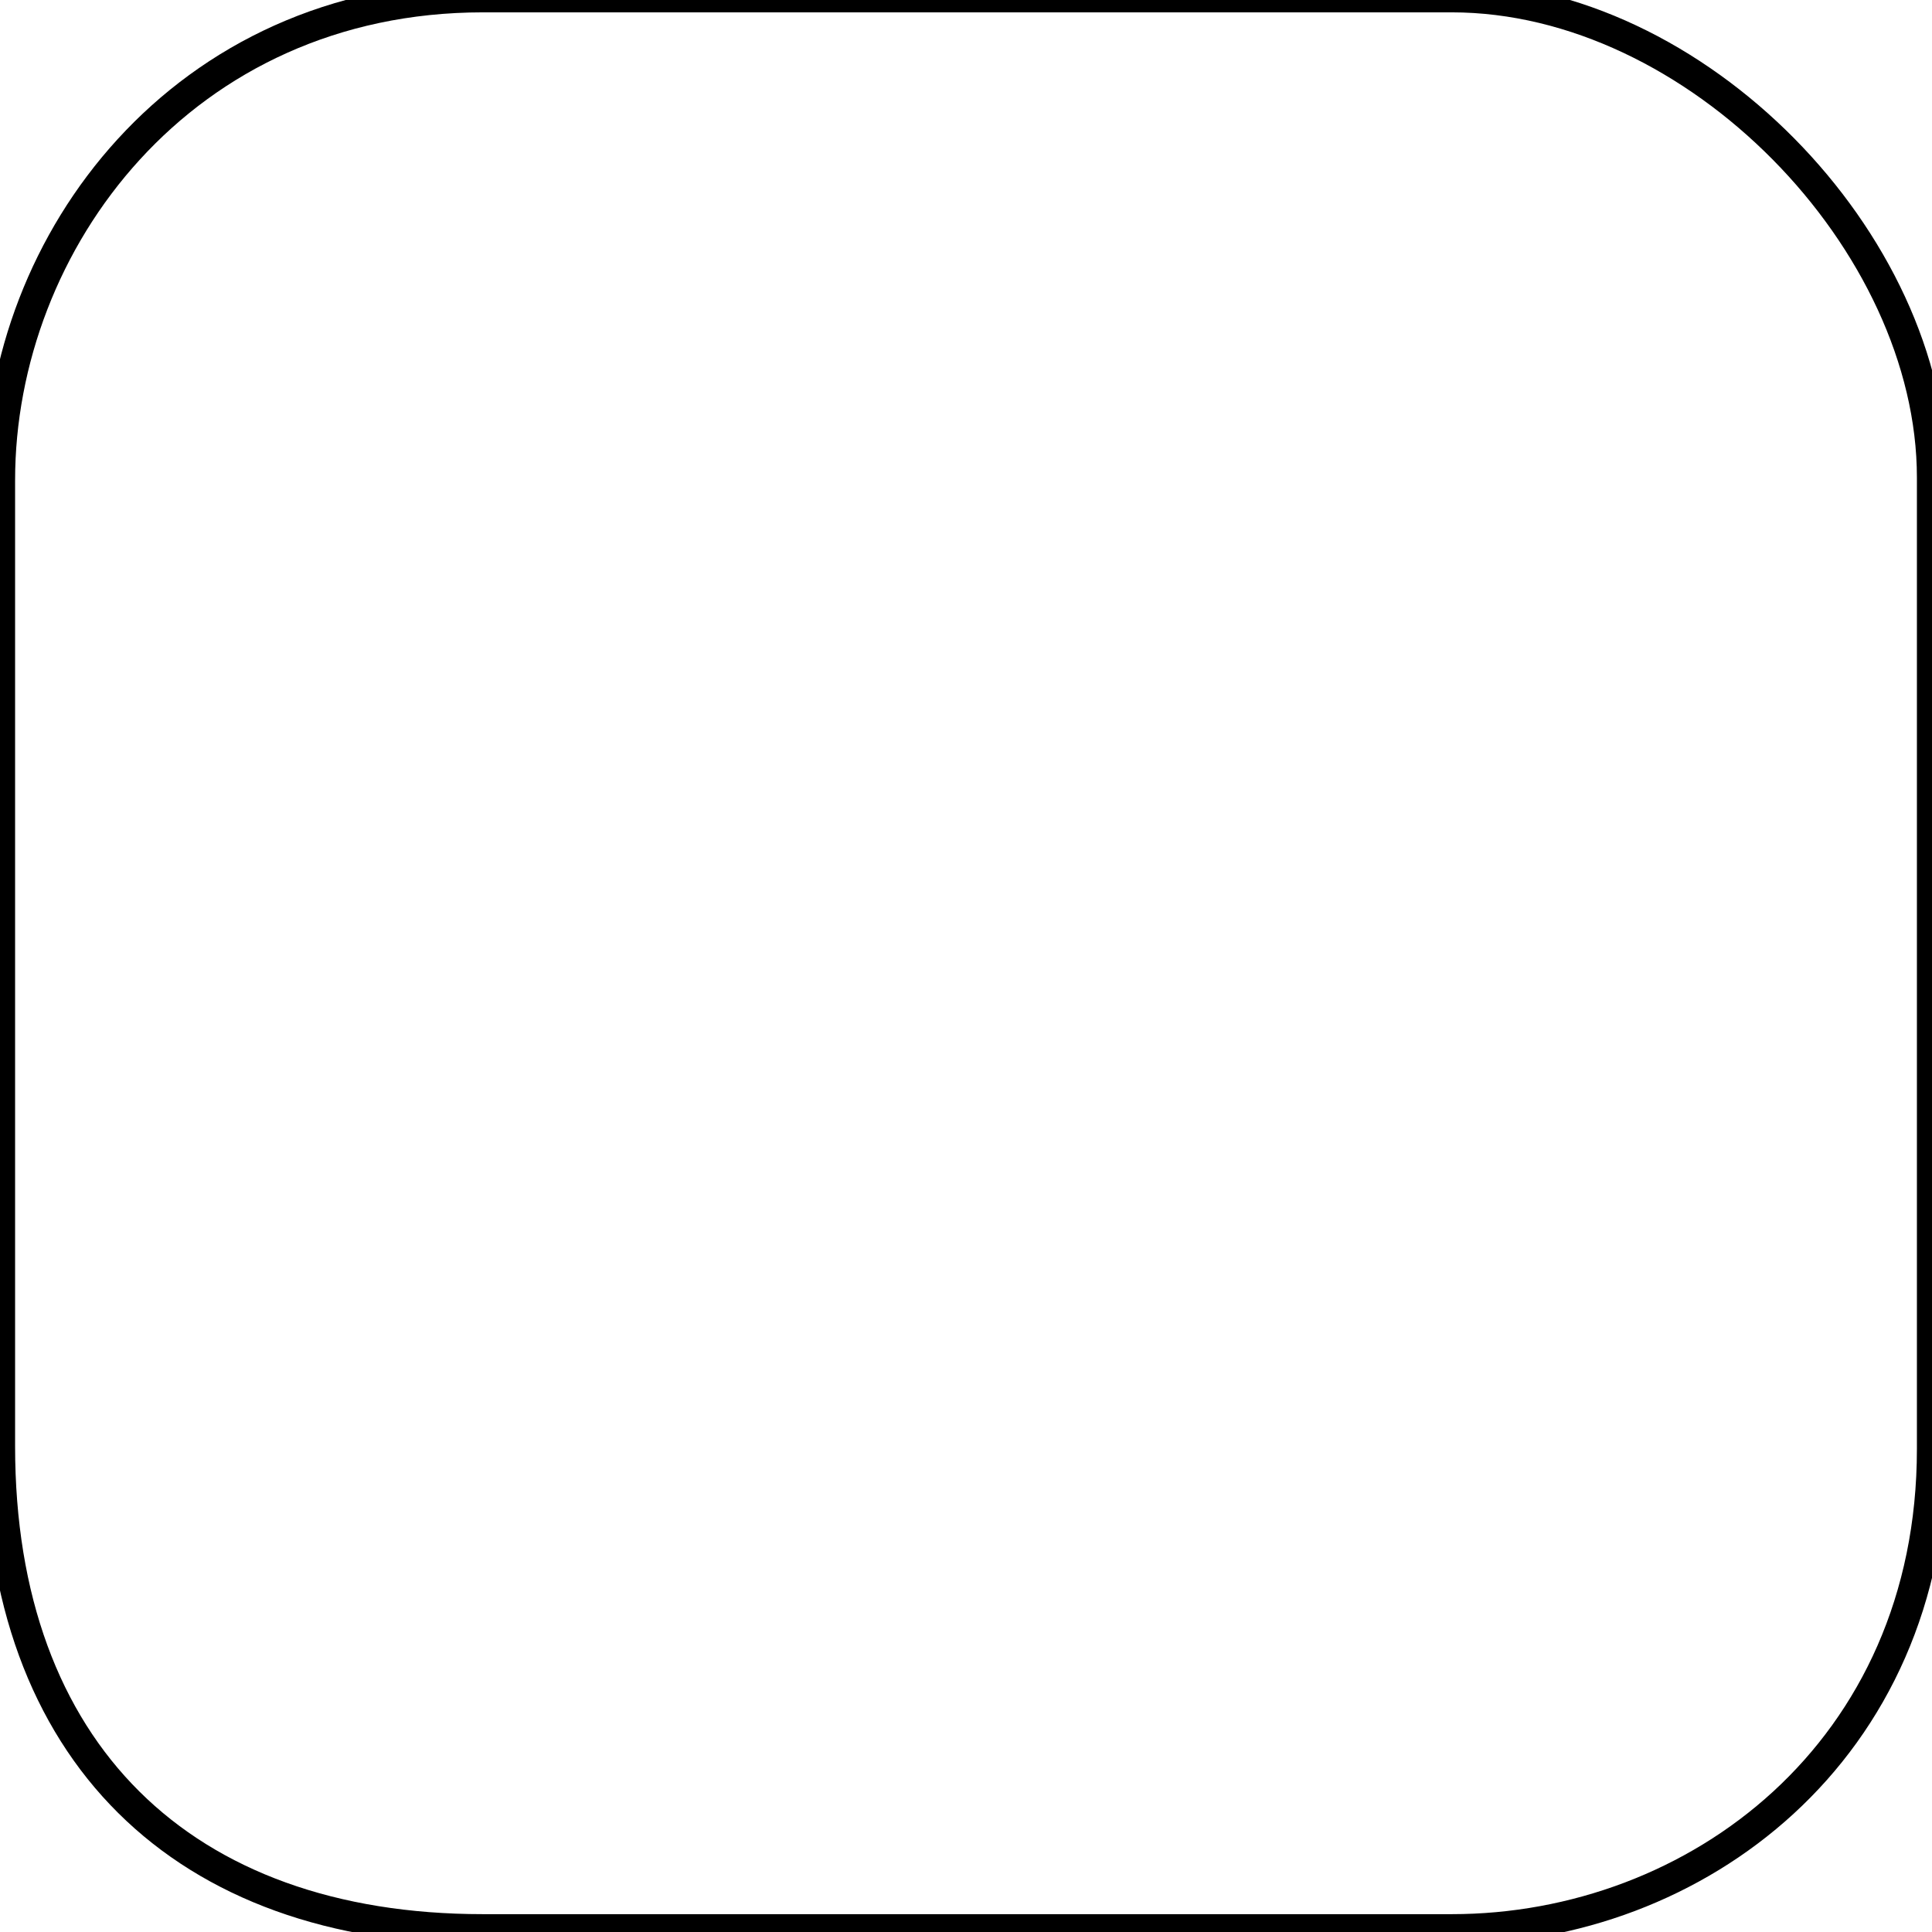 <?xml version="1.0" encoding="UTF-8" standalone="no"?>
<!-- Created with Inkscape (http://www.inkscape.org/) -->

<svg
   xmlns:dc="http://purl.org/dc/elements/1.1/"
   xmlns:cc="http://creativecommons.org/ns#"
   xmlns:rdf="http://www.w3.org/1999/02/22-rdf-syntax-ns#"
   xmlns:svg="http://www.w3.org/2000/svg"
   xmlns="http://www.w3.org/2000/svg"
   xmlns:sodipodi="http://sodipodi.sourceforge.net/DTD/sodipodi-0.dtd"
   xmlns:inkscape="http://www.inkscape.org/namespaces/inkscape"
   width="64px"
   height="64px"
   id="svg6091"
   version="1.1"
   inkscape:version="0.48.3.1 r9886"
   sodipodi:docname="New document 8">
  <defs
     id="defs6093" />
  <sodipodi:namedview
     id="base"
     pagecolor="#ffffff"
     bordercolor="#666666"
     borderopacity="1.0"
     inkscape:pageopacity="0.0"
     inkscape:pageshadow="2"
     inkscape:zoom="11"
     inkscape:cx="33.942026"
     inkscape:cy="34.904823"
     inkscape:current-layer="layer1"
     showgrid="true"
     inkscape:document-units="px"
     inkscape:grid-bbox="true"
     showguides="true"
     inkscape:guide-bbox="true"
     inkscape:window-width="1920"
     inkscape:window-height="1138"
     inkscape:window-x="-8"
     inkscape:window-y="-8"
     inkscape:window-maximized="1">
    <sodipodi:guide
       orientation="0,1"
       position="14.636,0.091"
       id="guide6103" />
  </sodipodi:namedview>
  <g
     id="layer1"
     inkscape:label="Layer 1"
     inkscape:groupmode="layer">
    <path
       style="fill:none;stroke:#000000;stroke-width:1px;stroke-linecap:butt;stroke-linejoin:miter;stroke-opacity:1"
       d="m 0,15.909 c 0,-7.899 6.043,-16 16,-16 l 32.091,0 C 56.183,-0.091 64,8.01 64,15.818 L 64,48 c 0,10.022 -7.817,15.909 -15.909,15.909 l -32.091,0 c -9.957,0 -16,-5.887 -16,-16 z"
       id="path6127"
       inkscape:connector-curvature="0"
       sodipodi:nodetypes="ccccccccc" />
  </g>
</svg>
